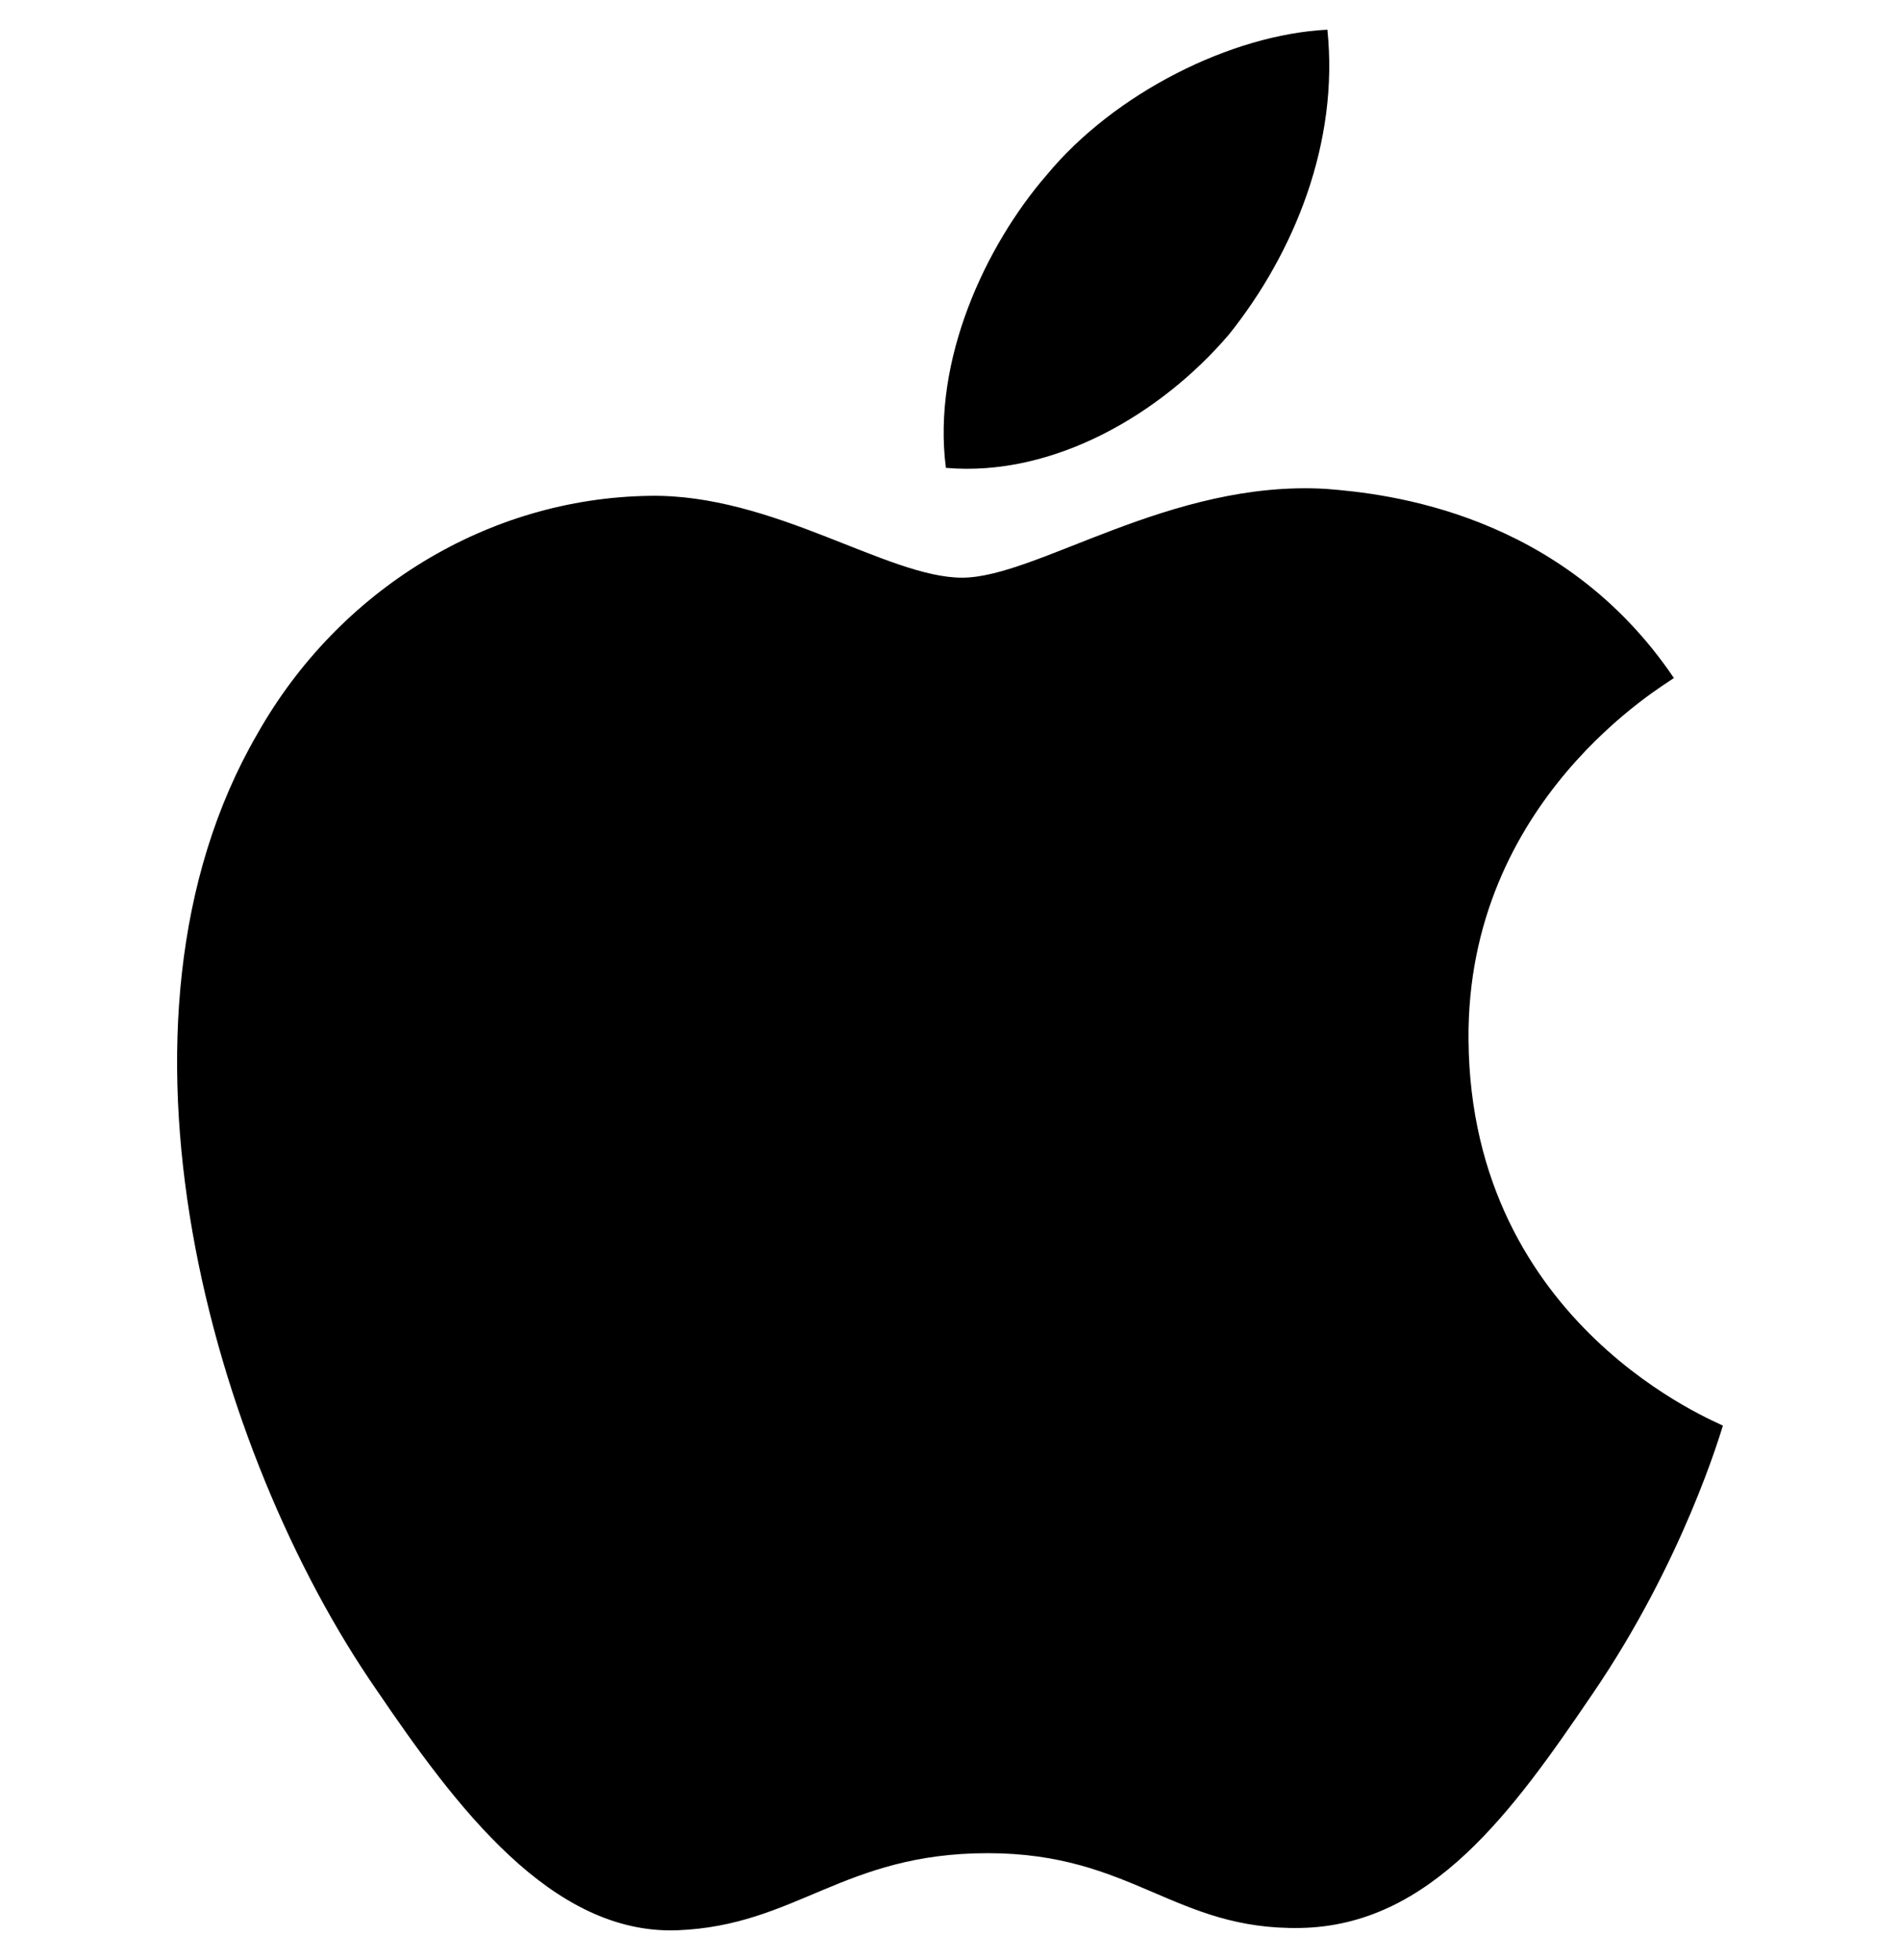 <svg width="32" height="33" viewBox="0 0 32 33" fill="none" xmlns="http://www.w3.org/2000/svg">
<g clip-path="url(#clip0_2001_4253)">
<path d="M20.701 5.628C21.804 4.248 22.553 2.394 22.356 0.5C20.74 0.58 18.768 1.566 17.627 2.948C16.602 4.131 15.695 6.062 15.931 7.877C17.745 8.034 19.557 6.97 20.701 5.628Z" fill="black"/>
<path d="M22.335 8.231C19.701 8.074 17.462 9.726 16.204 9.726C14.945 9.726 13.019 8.31 10.936 8.348C8.224 8.388 5.708 9.921 4.332 12.36C1.502 17.238 3.586 24.473 6.338 28.446C7.674 30.412 9.285 32.576 11.408 32.498C13.413 32.419 14.199 31.2 16.636 31.2C19.072 31.2 19.78 32.498 21.903 32.459C24.104 32.419 25.48 30.492 26.817 28.525C28.35 26.284 28.978 24.121 29.017 24.002C28.978 23.963 24.773 22.349 24.733 17.512C24.694 13.461 28.035 11.535 28.192 11.415C26.305 8.625 23.357 8.31 22.335 8.231Z" fill="black"/>
</g>
<defs>
<clipPath id="clip0_2001_4253">
<rect width="32" height="32" fill="white" transform="translate(0 0.5)"/>
</clipPath>
</defs>
</svg>
